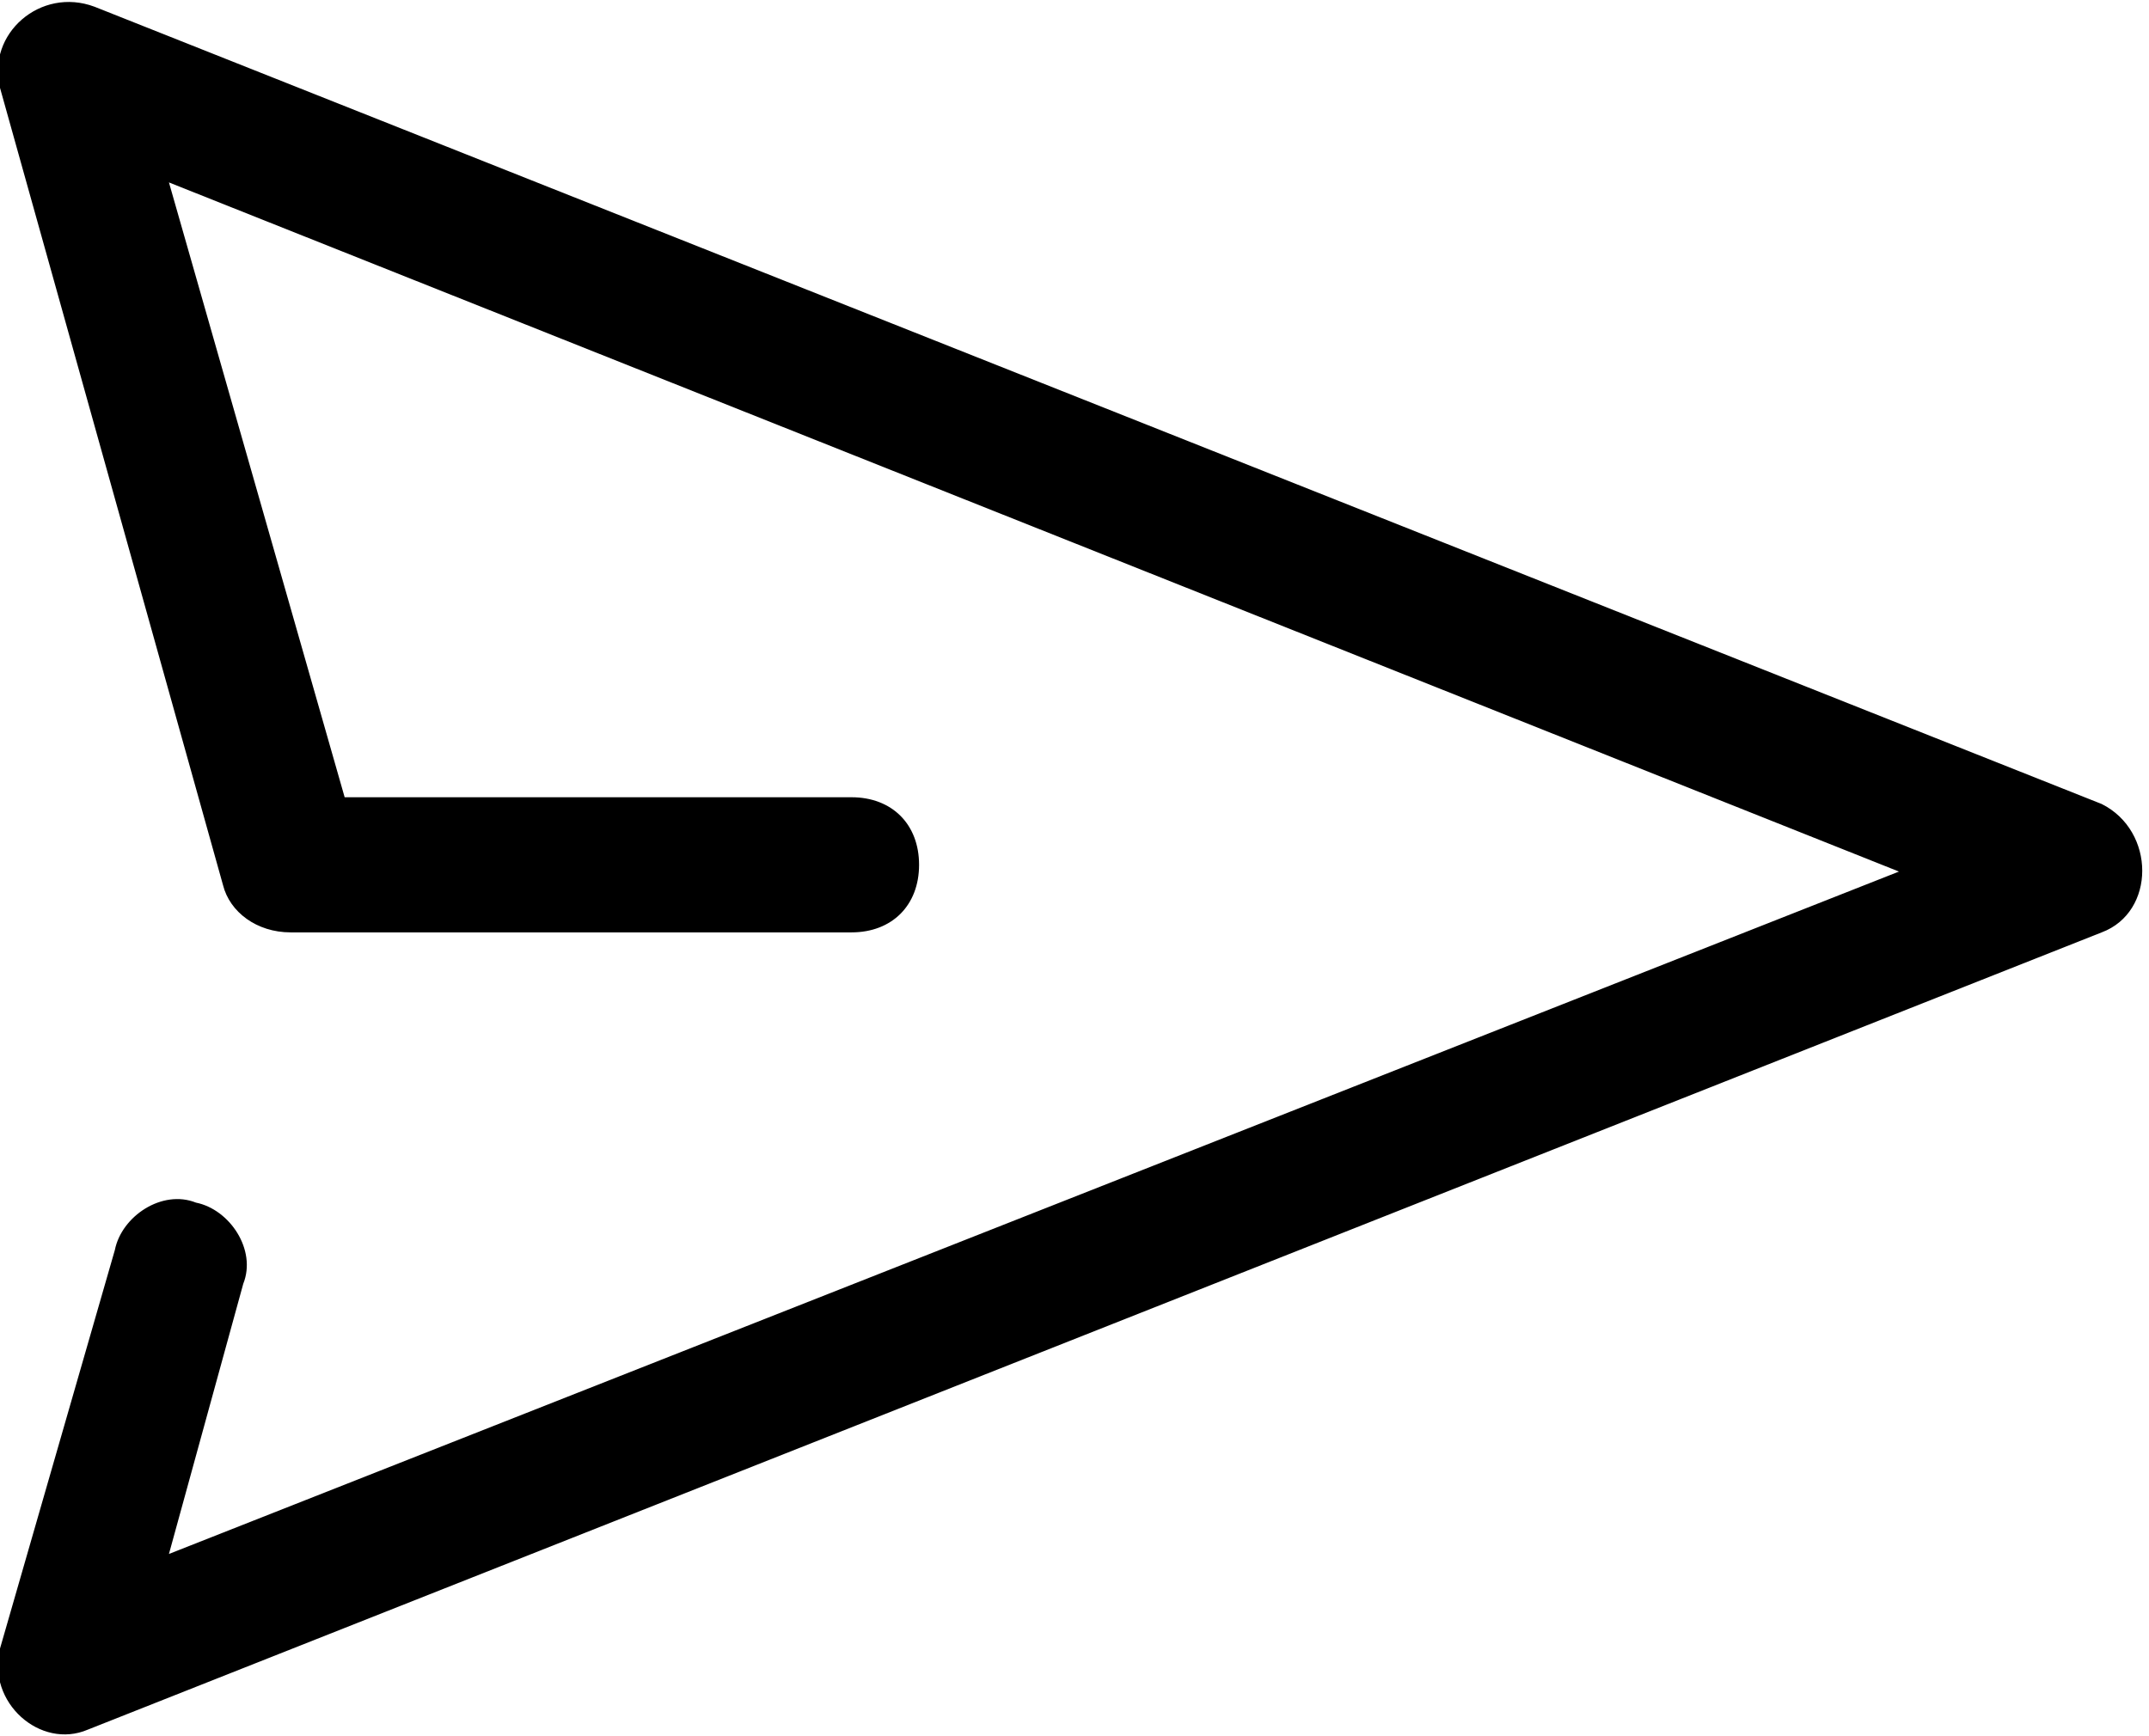 <?xml version="1.0" encoding="utf-8"?>
<!-- Generator: Adobe Illustrator 25.3.1, SVG Export Plug-In . SVG Version: 6.00 Build 0)  -->
<svg version="1.1" id="Слой_1" xmlns="http://www.w3.org/2000/svg" xmlns:xlink="http://www.w3.org/1999/xlink" x="0px" y="0px"
	 viewBox="0 0 31.8 25.7" style="enable-background:new 0 0 31.8 25.7;" xml:space="preserve">
<g>
	<g transform="translate(0, -3)">
		<g>
			<path d="M5.1,14.8L2.5,5.7l25.6,10.2L2.5,26l1.1-4c0.2-0.5-0.2-1.1-0.7-1.2c-0.5-0.2-1.1,0.2-1.2,0.7L0,27.4
				c-0.2,0.8,0.6,1.5,1.3,1.2l29.8-11.8c0.8-0.3,0.8-1.5,0-1.9L1.4,3.1C0.6,2.8-0.2,3.5,0,4.3l3.3,11.8c0.1,0.4,0.5,0.7,1,0.7h8.3
				c0.6,0,1-0.4,1-1c0-0.6-0.4-1-1-1H5.1z" fill="currentColor" />
		</g>
	</g>
</g>
</svg>
